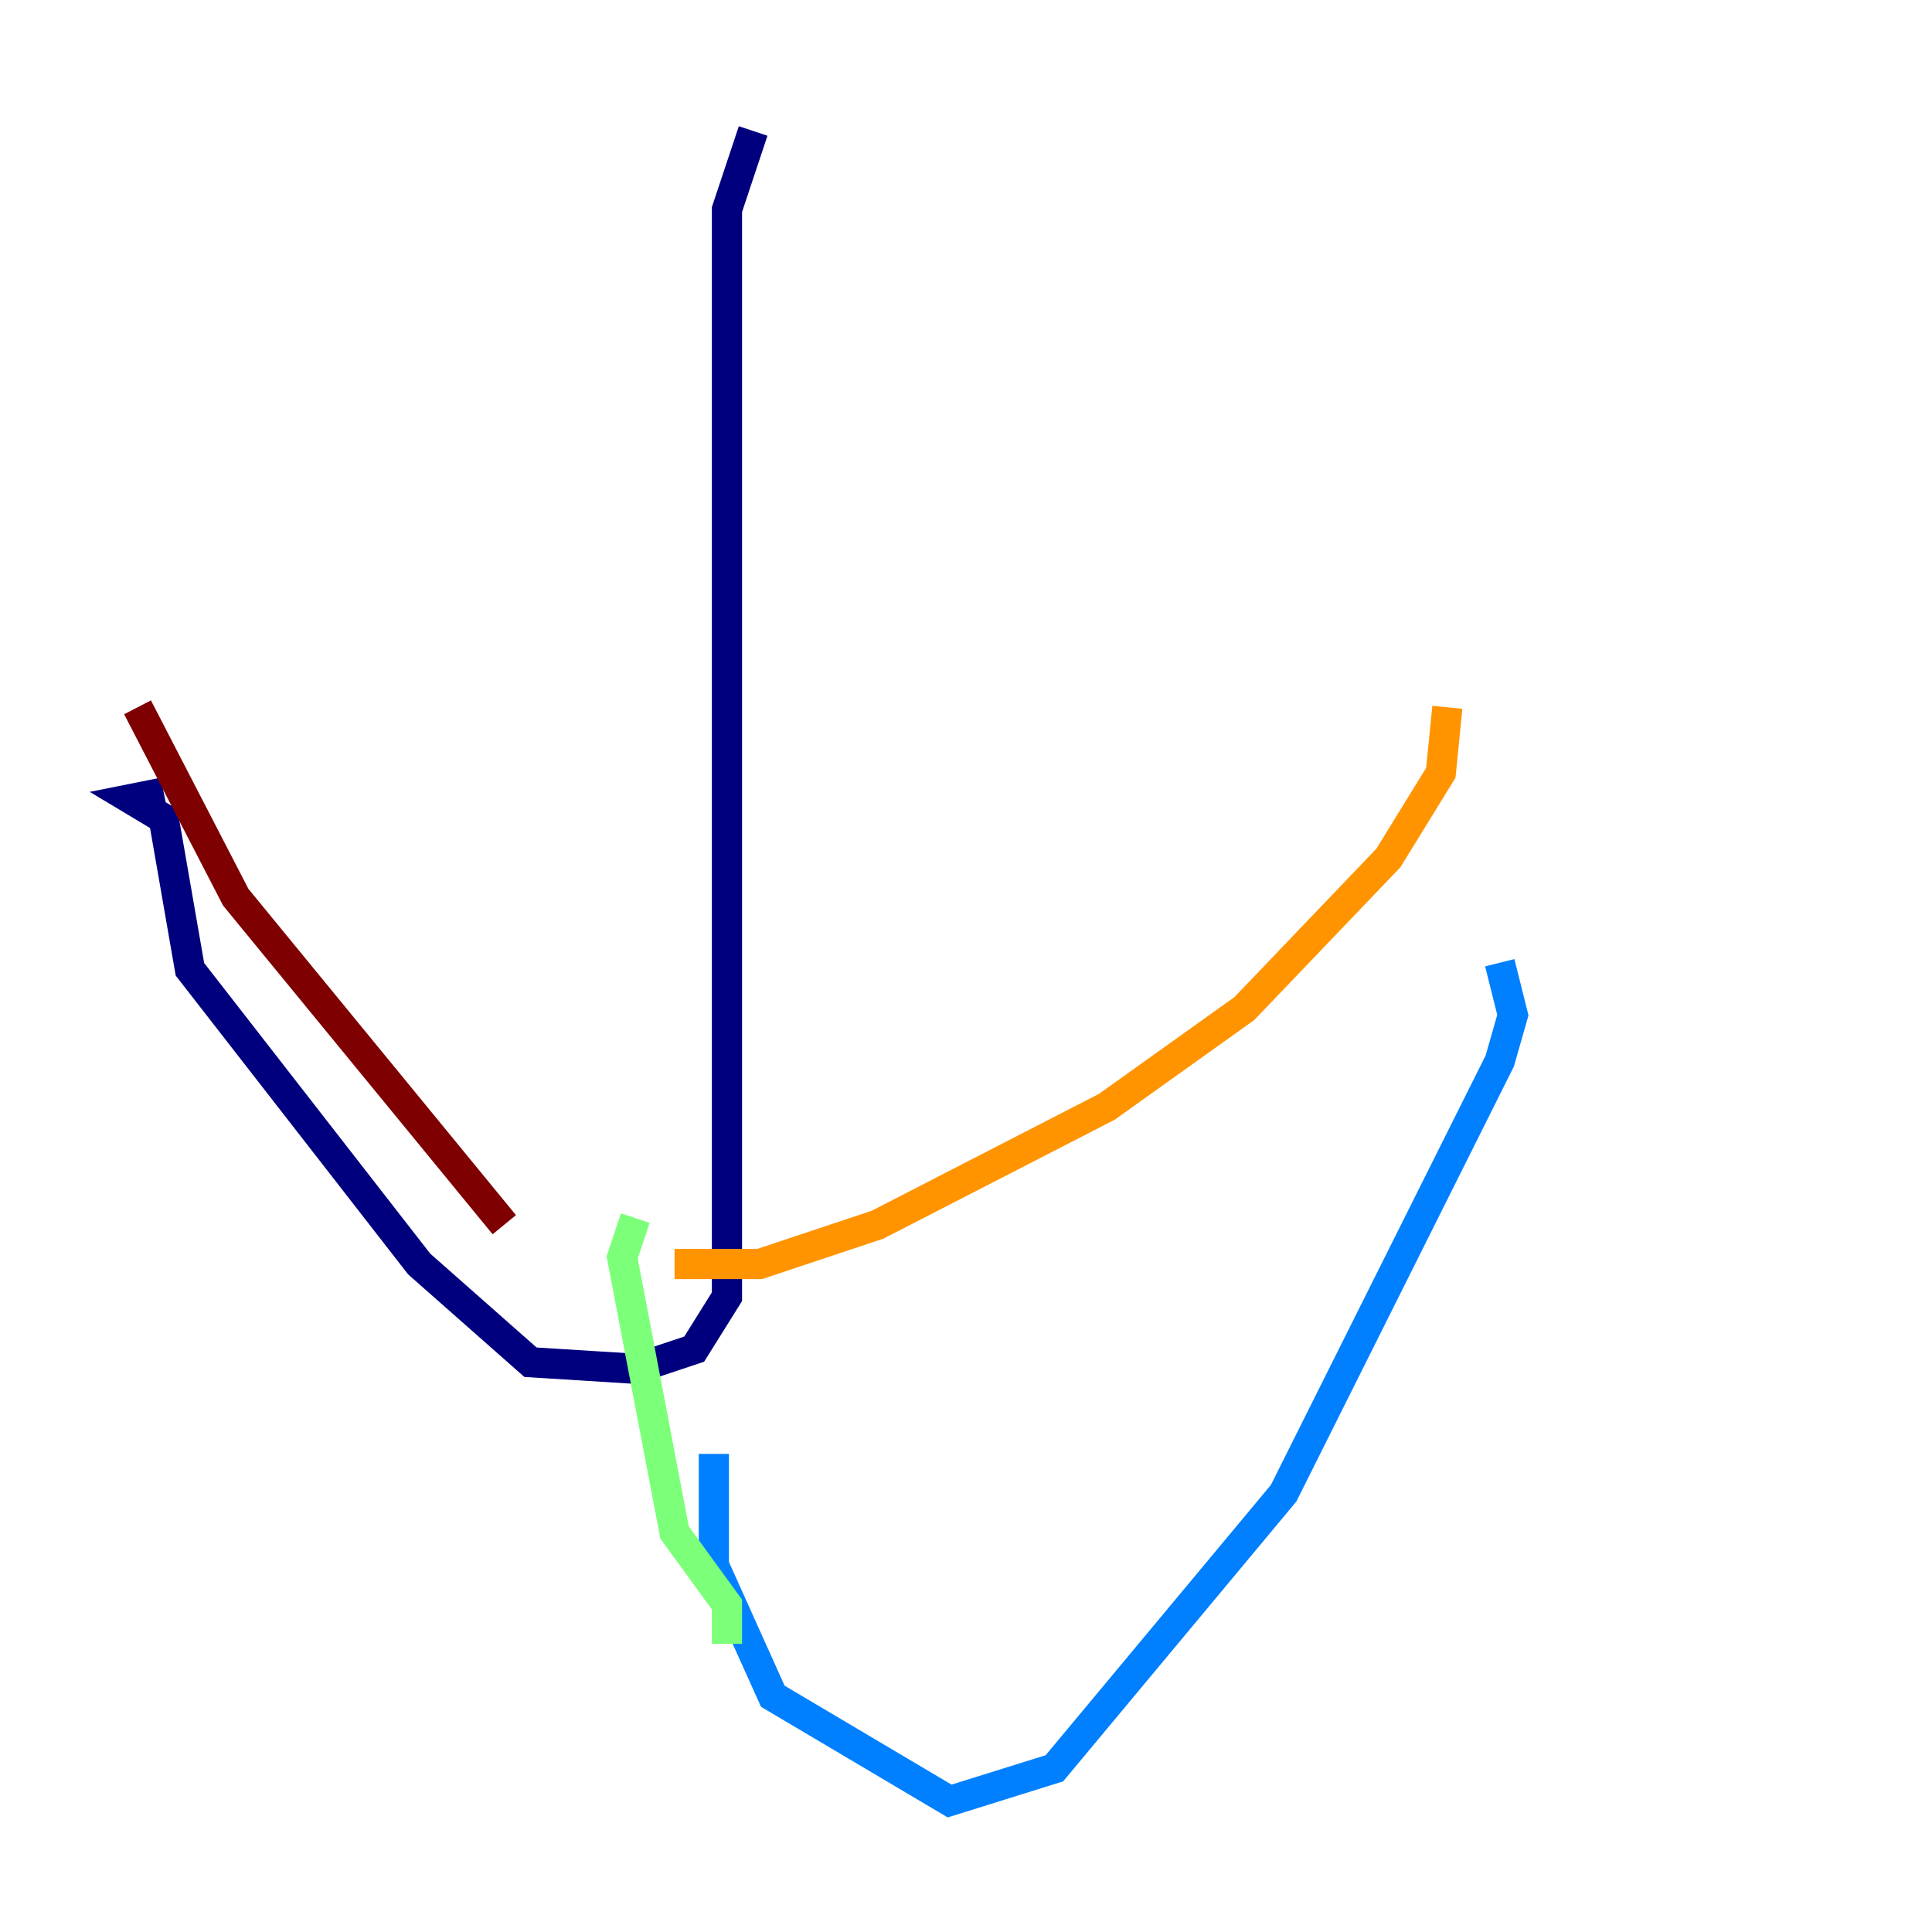<?xml version="1.0" encoding="utf-8" ?>
<svg baseProfile="tiny" height="128" version="1.2" viewBox="0,0,128,128" width="128" xmlns="http://www.w3.org/2000/svg" xmlns:ev="http://www.w3.org/2001/xml-events" xmlns:xlink="http://www.w3.org/1999/xlink"><defs /><polyline fill="none" points="49.898,8.678 48.163,13.885 48.163,85.912 45.993,89.383 42.088,90.685 35.146,90.251 27.77,83.742 12.583,64.217 10.848,54.237 8.678,52.936 10.848,52.502" stroke="#00007f" stroke-width="2" /><polyline fill="none" points="47.295,96.325 47.295,103.702 51.2,112.38 62.915,119.322 69.858,117.153 85.044,98.929 99.363,70.291 100.231,67.254 99.363,63.783" stroke="#0080ff" stroke-width="2" /><polyline fill="none" points="48.163,108.909 48.163,106.305 44.691,101.532 41.22,83.308 42.088,80.705" stroke="#7cff79" stroke-width="2" /><polyline fill="none" points="44.691,83.742 50.332,83.742 58.142,81.139 73.329,73.329 82.441,66.82 91.986,56.841 95.458,51.2 95.891,46.861" stroke="#ff9400" stroke-width="2" /><polyline fill="none" points="33.41,81.139 15.62,59.444 9.112,46.861" stroke="#7f0000" stroke-width="2" /></svg>